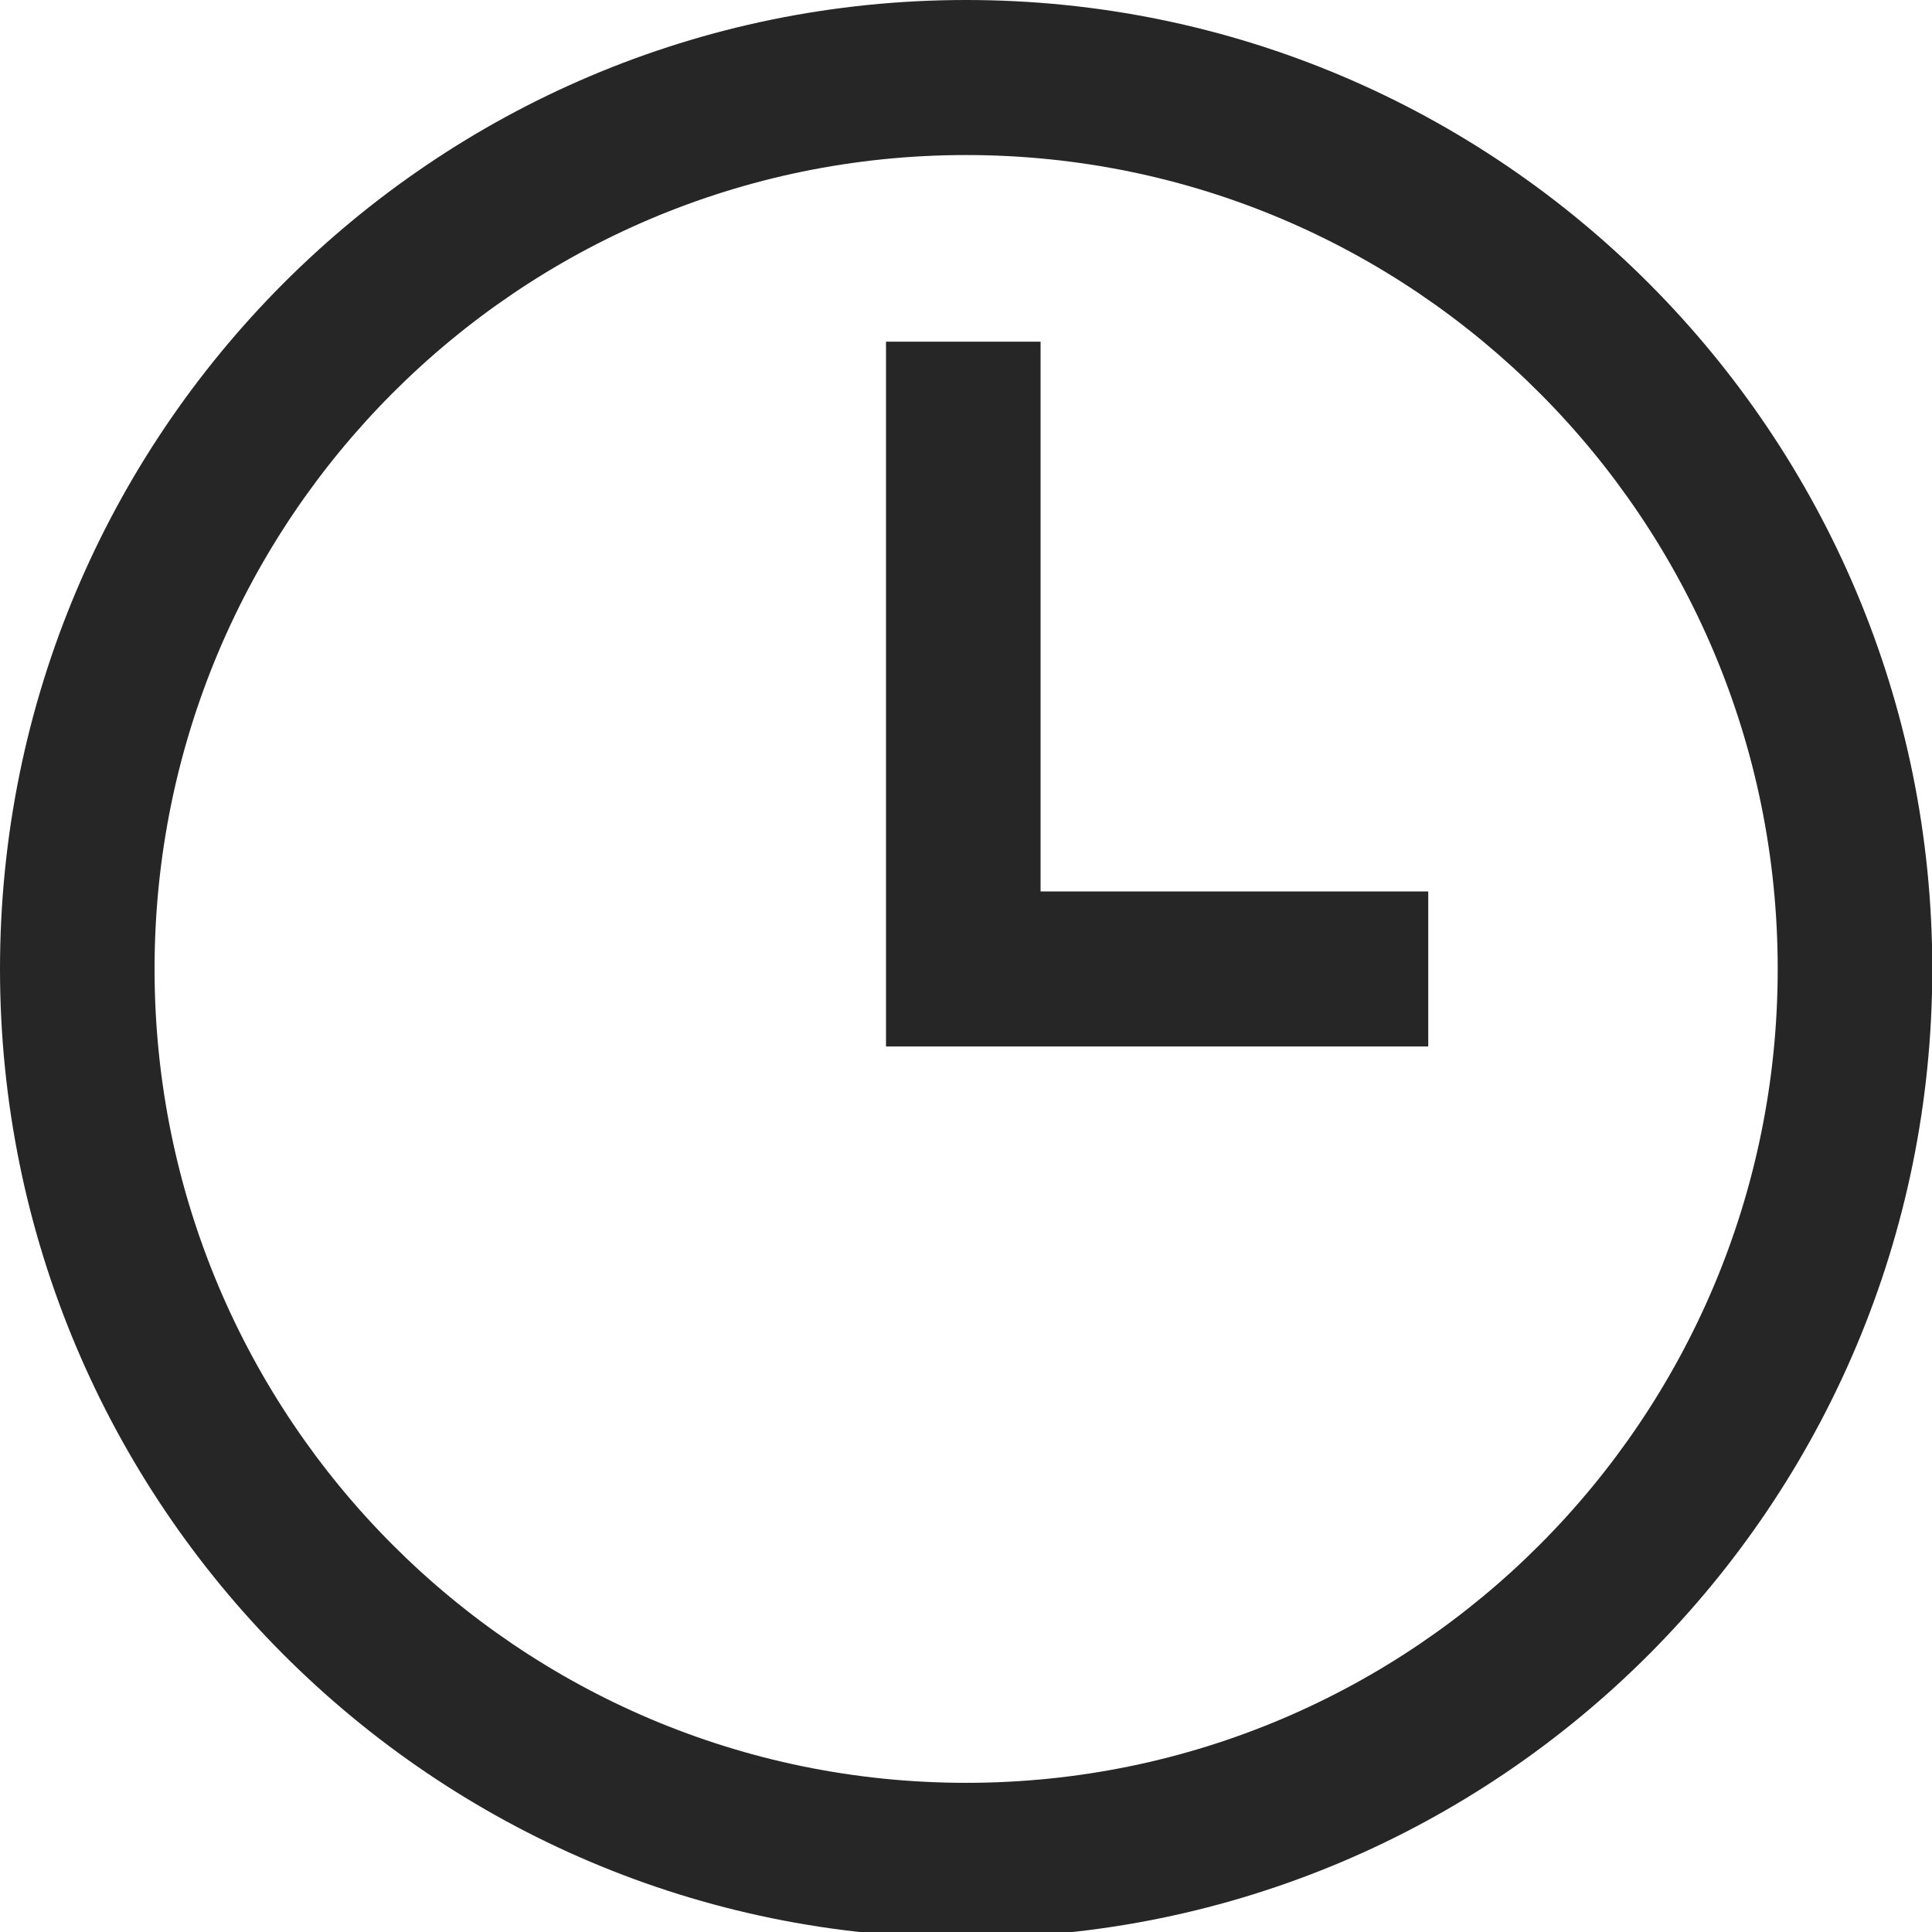 <?xml version="1.0" encoding="utf-8"?>
<!-- Generator: Adobe Illustrator 15.1.0, SVG Export Plug-In . SVG Version: 6.00 Build 0)  -->
<!DOCTYPE svg PUBLIC "-//W3C//DTD SVG 1.1//EN" "http://www.w3.org/Graphics/SVG/1.1/DTD/svg11.dtd">
<svg version="1.1" xmlns="http://www.w3.org/2000/svg" xmlns:xlink="http://www.w3.org/1999/xlink" x="0px" y="0px" width="100px"
	 height="100px" viewBox="0 0 100 100" enable-background="new 0 0 100 100" xml:space="preserve">
<g id="dollar-grey-dark" display="none">
	<g display="inline">
		<g>
			<path fill-rule="evenodd" clip-rule="evenodd" fill="#262626" d="M98.712,18.965l0.007-0.004
				c-0.018-0.031-0.037-0.057-0.055-0.086c-0.017-0.03-0.029-0.059-0.047-0.089l-0.006,0.003c-2.26-3.752-5.473-4.168-5.473-4.168
				S78.308,9.166,69.452,7.884c-8.855-1.282-14.38,1.292-14.38,1.292L2.966,39.261c0,0-4.923,2.507-2.084,7.423
				C3.72,51.6,13.337,68.258,13.337,68.258h0c1.027,1.779,9.685,16.775,12.353,21.397c2.839,4.916,7.472,1.906,7.472,1.906
				l52.107-30.085c0,0,4.99-3.495,8.309-11.806c3.317-8.31,6.01-23.882,6.01-23.882S100.834,22.798,98.712,18.965z M79.52,40.919
				c-4.772,2.755-10.873,1.12-13.628-3.651c-2.755-4.772-1.12-10.873,3.652-13.628c4.771-2.755,10.873-1.12,13.628,3.652
				C85.927,32.063,84.29,38.164,79.52,40.919z"/>
		</g>
	</g>
</g>
<g id="dollar-white" display="none">
	<g display="inline">
		<g>
			<path fill-rule="evenodd" clip-rule="evenodd" fill="#FFFFFF" d="M98.734,18.965l0.007-0.004
				c-0.018-0.031-0.036-0.057-0.055-0.086c-0.017-0.03-0.029-0.059-0.047-0.089l-0.007,0.003c-2.259-3.752-5.472-4.168-5.472-4.168
				S78.33,9.166,69.475,7.884c-8.855-1.282-14.38,1.292-14.38,1.292L2.988,39.261c0,0-4.923,2.507-2.084,7.423
				C3.742,51.6,13.359,68.258,13.359,68.258h0c1.027,1.779,9.684,16.775,12.352,21.397c2.84,4.916,7.473,1.906,7.473,1.906
				l52.106-30.085c0,0,4.99-3.495,8.309-11.806c3.317-8.31,6.01-23.882,6.01-23.882S100.856,22.798,98.734,18.965z M79.542,40.919
				c-4.772,2.755-10.873,1.12-13.628-3.651c-2.755-4.772-1.12-10.873,3.652-13.628c4.771-2.755,10.873-1.12,13.628,3.652
				C85.949,32.063,84.313,38.164,79.542,40.919z"/>
		</g>
	</g>
</g>
<g id="calendar-grey-dark">
	<g>
		<g>
			<path fill-rule="evenodd" clip-rule="evenodd" fill="#262626" d="M53.86,17.684h-8.001v36.481h28.067V46.14H53.86V17.684z
				 M50.008,0C22.389,0,0,22.454,0,50.152c0,27.697,22.389,50.15,50.008,50.15c27.618,0,50.007-22.453,50.007-50.15
				C100.015,22.454,77.626,0,50.008,0z M50.007,92.279C26.807,92.279,8,73.419,8,50.152C8,26.886,26.807,8.025,50.007,8.025
				c23.2,0,42.007,18.861,42.007,42.127C92.014,73.419,73.207,92.279,50.007,92.279z"/>
		</g>
	</g>
</g>
<g id="calendar-white" display="none">
	<g display="inline">
		<g>
			<path fill-rule="evenodd" clip-rule="evenodd" fill="#FFFFFF" d="M53.713,17.533h-8.001v36.481h28.067v-8.025H53.713V17.533z
				 M49.86-0.151c-27.619,0-50.008,22.454-50.008,50.152c0,27.696,22.389,50.149,50.008,50.149
				c27.618,0,50.007-22.453,50.007-50.149C99.867,22.302,77.479-0.151,49.86-0.151z M49.859,92.128
				c-23.2,0-42.007-18.86-42.007-42.127c0-23.266,18.807-42.127,42.007-42.127s42.007,18.861,42.007,42.127
				C91.866,73.268,73.06,92.128,49.859,92.128z"/>
		</g>
	</g>
</g>
<g id="location-grey-dark" display="none">
	<g display="inline">
		<g>
			<path fill-rule="evenodd" clip-rule="evenodd" fill="#262626" d="M99.956,14.231V0H0v14.231h5.724V85.77H0V100h99.956V85.77
				h-6.379V14.231H99.956z M41.223,45.679H15.865V20.322h25.358V45.679z M83.155,80.102H57.798V20.323h25.357V80.102z"/>
		</g>
	</g>
</g>
<g id="location-white" display="none">
	<g display="inline">
		<g>
			<path fill-rule="evenodd" clip-rule="evenodd" fill="#FFFFFF" d="M99.979,14.231V0H0.022v14.231h5.724V85.77H0.022V100h99.957
				V85.77H93.6V14.231H99.979z M41.245,45.68H15.887V20.322h25.358V45.68z M83.178,80.102H57.82V20.323h25.357V80.102z"/>
		</g>
	</g>
</g>
<g id="ticket-grey-dark" display="none">
	<g display="inline">
		<g>
			<path fill-rule="evenodd" clip-rule="evenodd" fill="#262626" d="M22.354,83.359V46.718v-36.64c0,0,5.302-0.74,7.17-5.062
				l-8.231,2.205c0,0,0.819,2.26-2.571,3.169c-3.39,0.908-3.81-1.459-3.81-1.459l-9.994,2.678C6.63,18.001,0,20.793,0,20.793
				l8.643,32.254l8.642,32.254c0,0,7.139-0.898,8.852,5.494l3.813-1.021C28.714,84.254,22.354,83.359,22.354,83.359z M95.147,17.981
				l-9.993-2.677c0,0-0.42,2.367-3.811,1.458c-3.39-0.909-2.57-3.168-2.57-3.168l-9.993-2.678c-1.713,6.392-8.851,5.495-8.851,5.495
				l-8.643,32.254l-8.643,32.253c0,0,6.631,2.793,4.918,9.186l9.993,2.676c0,0,0.421-2.365,3.811-1.457s2.569,3.168,2.569,3.168
				l9.995,2.678c1.712-6.393,8.851-5.494,8.851-5.494l8.642-32.254l8.643-32.255C100.065,27.165,93.436,24.374,95.147,17.981z
				 M36.016,80.887l9.24-34.482l9.24-34.483c0,0,6.792,0.847,9.095-4.801c-0.271-0.753-0.444-1.603-0.444-2.593H52.8
				c0,0,0.207,2.395-3.303,2.395c-3.509,0-3.303-2.395-3.303-2.395H35.848c0,6.618-7.127,7.598-7.127,7.598v33.392V78.91
				c0,0,7.127,0.98,7.127,7.598h5.431C40.144,82.637,36.016,80.887,36.016,80.887z"/>
		</g>
	</g>
</g>
<g id="ticket-white" display="none">
	<g display="inline">
		<g>
			<path fill-rule="evenodd" clip-rule="evenodd" fill="#FFFFFF" d="M35.983,80.887l9.24-34.482l9.24-34.482
				c0,0,6.792,0.847,9.095-4.802c-0.271-0.753-0.444-1.603-0.444-2.592H52.768c0,0,0.207,2.395-3.303,2.395
				c-3.509,0-3.303-2.395-3.303-2.395H35.815c0,6.618-7.127,7.598-7.127,7.598V78.91c0,0,7.127,0.98,7.127,7.598h5.431
				C40.111,82.637,35.983,80.887,35.983,80.887z M22.321,83.359V10.078c0,0,5.302-0.74,7.17-5.062L21.26,7.221
				c0,0,0.819,2.26-2.571,3.169c-3.39,0.908-3.81-1.459-3.81-1.459l-9.994,2.678c1.712,6.393-4.918,9.184-4.918,9.184L8.61,53.047
				l8.642,32.254c0,0,7.139-0.898,8.852,5.494l3.813-1.021C28.681,84.254,22.321,83.359,22.321,83.359z M95.115,17.981l-9.994-2.677
				c0,0-0.42,2.367-3.811,1.458c-3.389-0.909-2.57-3.168-2.57-3.168l-9.992-2.678c-1.713,6.392-8.852,5.495-8.852,5.495
				l-8.643,32.254l-8.643,32.253c0,0,6.631,2.793,4.918,9.186l9.994,2.676c0,0,0.42-2.365,3.811-1.457
				c3.389,0.908,2.568,3.168,2.568,3.168l9.996,2.678c1.711-6.393,8.85-5.494,8.85-5.494l8.643-32.254l8.643-32.255
				C100.033,27.165,93.402,24.374,95.115,17.981z"/>
		</g>
	</g>
</g>
<g id="link-grey-dark" display="none">
	<path display="inline" fill="#262626" d="M31.634,72.374l-5.563,3.185c-4.82,2.77-11.02,1.112-13.812-3.687
		c-1.347-2.313-1.707-4.995-1.02-7.569c0.687-2.552,2.339-4.7,4.657-6.02l20.477-11.725c4.248-2.432,11.866-5.639,15.242,0.164
		c1.549,2.66,4.957,3.555,7.617,2.006c2.662-1.549,3.561-4.951,2.014-7.612c-5.738-9.848-17.668-11.517-30.408-4.231L10.362,48.598
		c-4.913,2.814-8.425,7.373-9.886,12.826S-0.223,72.57,2.629,77.478c2.934,5.028,7.646,8.409,12.891,9.815
		c5.251,1.407,11.032,0.829,16.086-2.061l5.574-3.185c2.666-1.527,3.593-4.941,2.061-7.603
		C37.714,71.773,34.306,70.847,31.634,72.374z M97.373,23.165c-6.162-10.579-17.777-14.178-27.609-8.551l-6.943,3.97
		c-2.666,1.527-3.594,4.93-2.061,7.612c1.527,2.661,4.93,3.599,7.602,2.062l6.938-3.959c5.092-2.923,9.918,0.142,12.443,4.472
		c1.348,2.312,1.707,4.995,1.02,7.558s-2.346,4.712-4.656,6.031L62.254,54.857c-9.99,5.716-12.711,1.048-13.868-0.938
		c-1.549-2.66-4.957-3.555-7.617-2.018c-2.662,1.549-3.562,4.963-2.013,7.623c2.661,4.56,6.315,7.461,10.649,8.616
		c5.311,1.418,11.631,0.251,18.383-3.609l21.852-12.499c4.906-2.813,8.424-7.361,9.885-12.814
		C100.988,33.766,100.219,28.062,97.373,23.165z"/>
</g>
<g id="link-white" display="none">
	<path display="inline" fill="#FFFFFF" d="M31.634,72.374l-5.563,3.185c-4.82,2.77-11.02,1.111-13.812-3.687
		c-1.347-2.313-1.707-4.995-1.02-7.569c0.687-2.552,2.339-4.7,4.657-6.02l20.477-11.725c4.248-2.432,11.866-5.639,15.242,0.164
		c1.549,2.66,4.957,3.555,7.617,2.006c2.662-1.549,3.561-4.951,2.014-7.612c-5.738-9.848-17.668-11.517-30.408-4.231L10.362,48.598
		c-4.913,2.814-8.425,7.373-9.886,12.826S-0.223,72.57,2.629,77.477c2.934,5.029,7.646,8.41,12.891,9.816
		c5.251,1.406,11.032,0.828,16.086-2.061l5.574-3.186c2.666-1.527,3.593-4.941,2.061-7.602
		C37.714,71.773,34.306,70.847,31.634,72.374z M97.373,23.165c-6.162-10.579-17.777-14.178-27.609-8.551l-6.943,3.97
		c-2.666,1.527-3.594,4.93-2.061,7.612c1.527,2.661,4.93,3.599,7.602,2.062l6.938-3.959c5.092-2.923,9.918,0.142,12.443,4.472
		c1.348,2.312,1.707,4.995,1.02,7.558s-2.346,4.712-4.656,6.031L62.254,54.857c-9.99,5.716-12.711,1.048-13.868-0.938
		c-1.549-2.66-4.957-3.555-7.617-2.018c-2.662,1.549-3.562,4.963-2.013,7.623c2.661,4.56,6.315,7.461,10.649,8.616
		c5.311,1.418,11.631,0.251,18.383-3.609l21.852-12.499c4.906-2.813,8.424-7.361,9.885-12.814
		C100.988,33.766,100.219,28.062,97.373,23.165z"/>
</g>
</svg>
